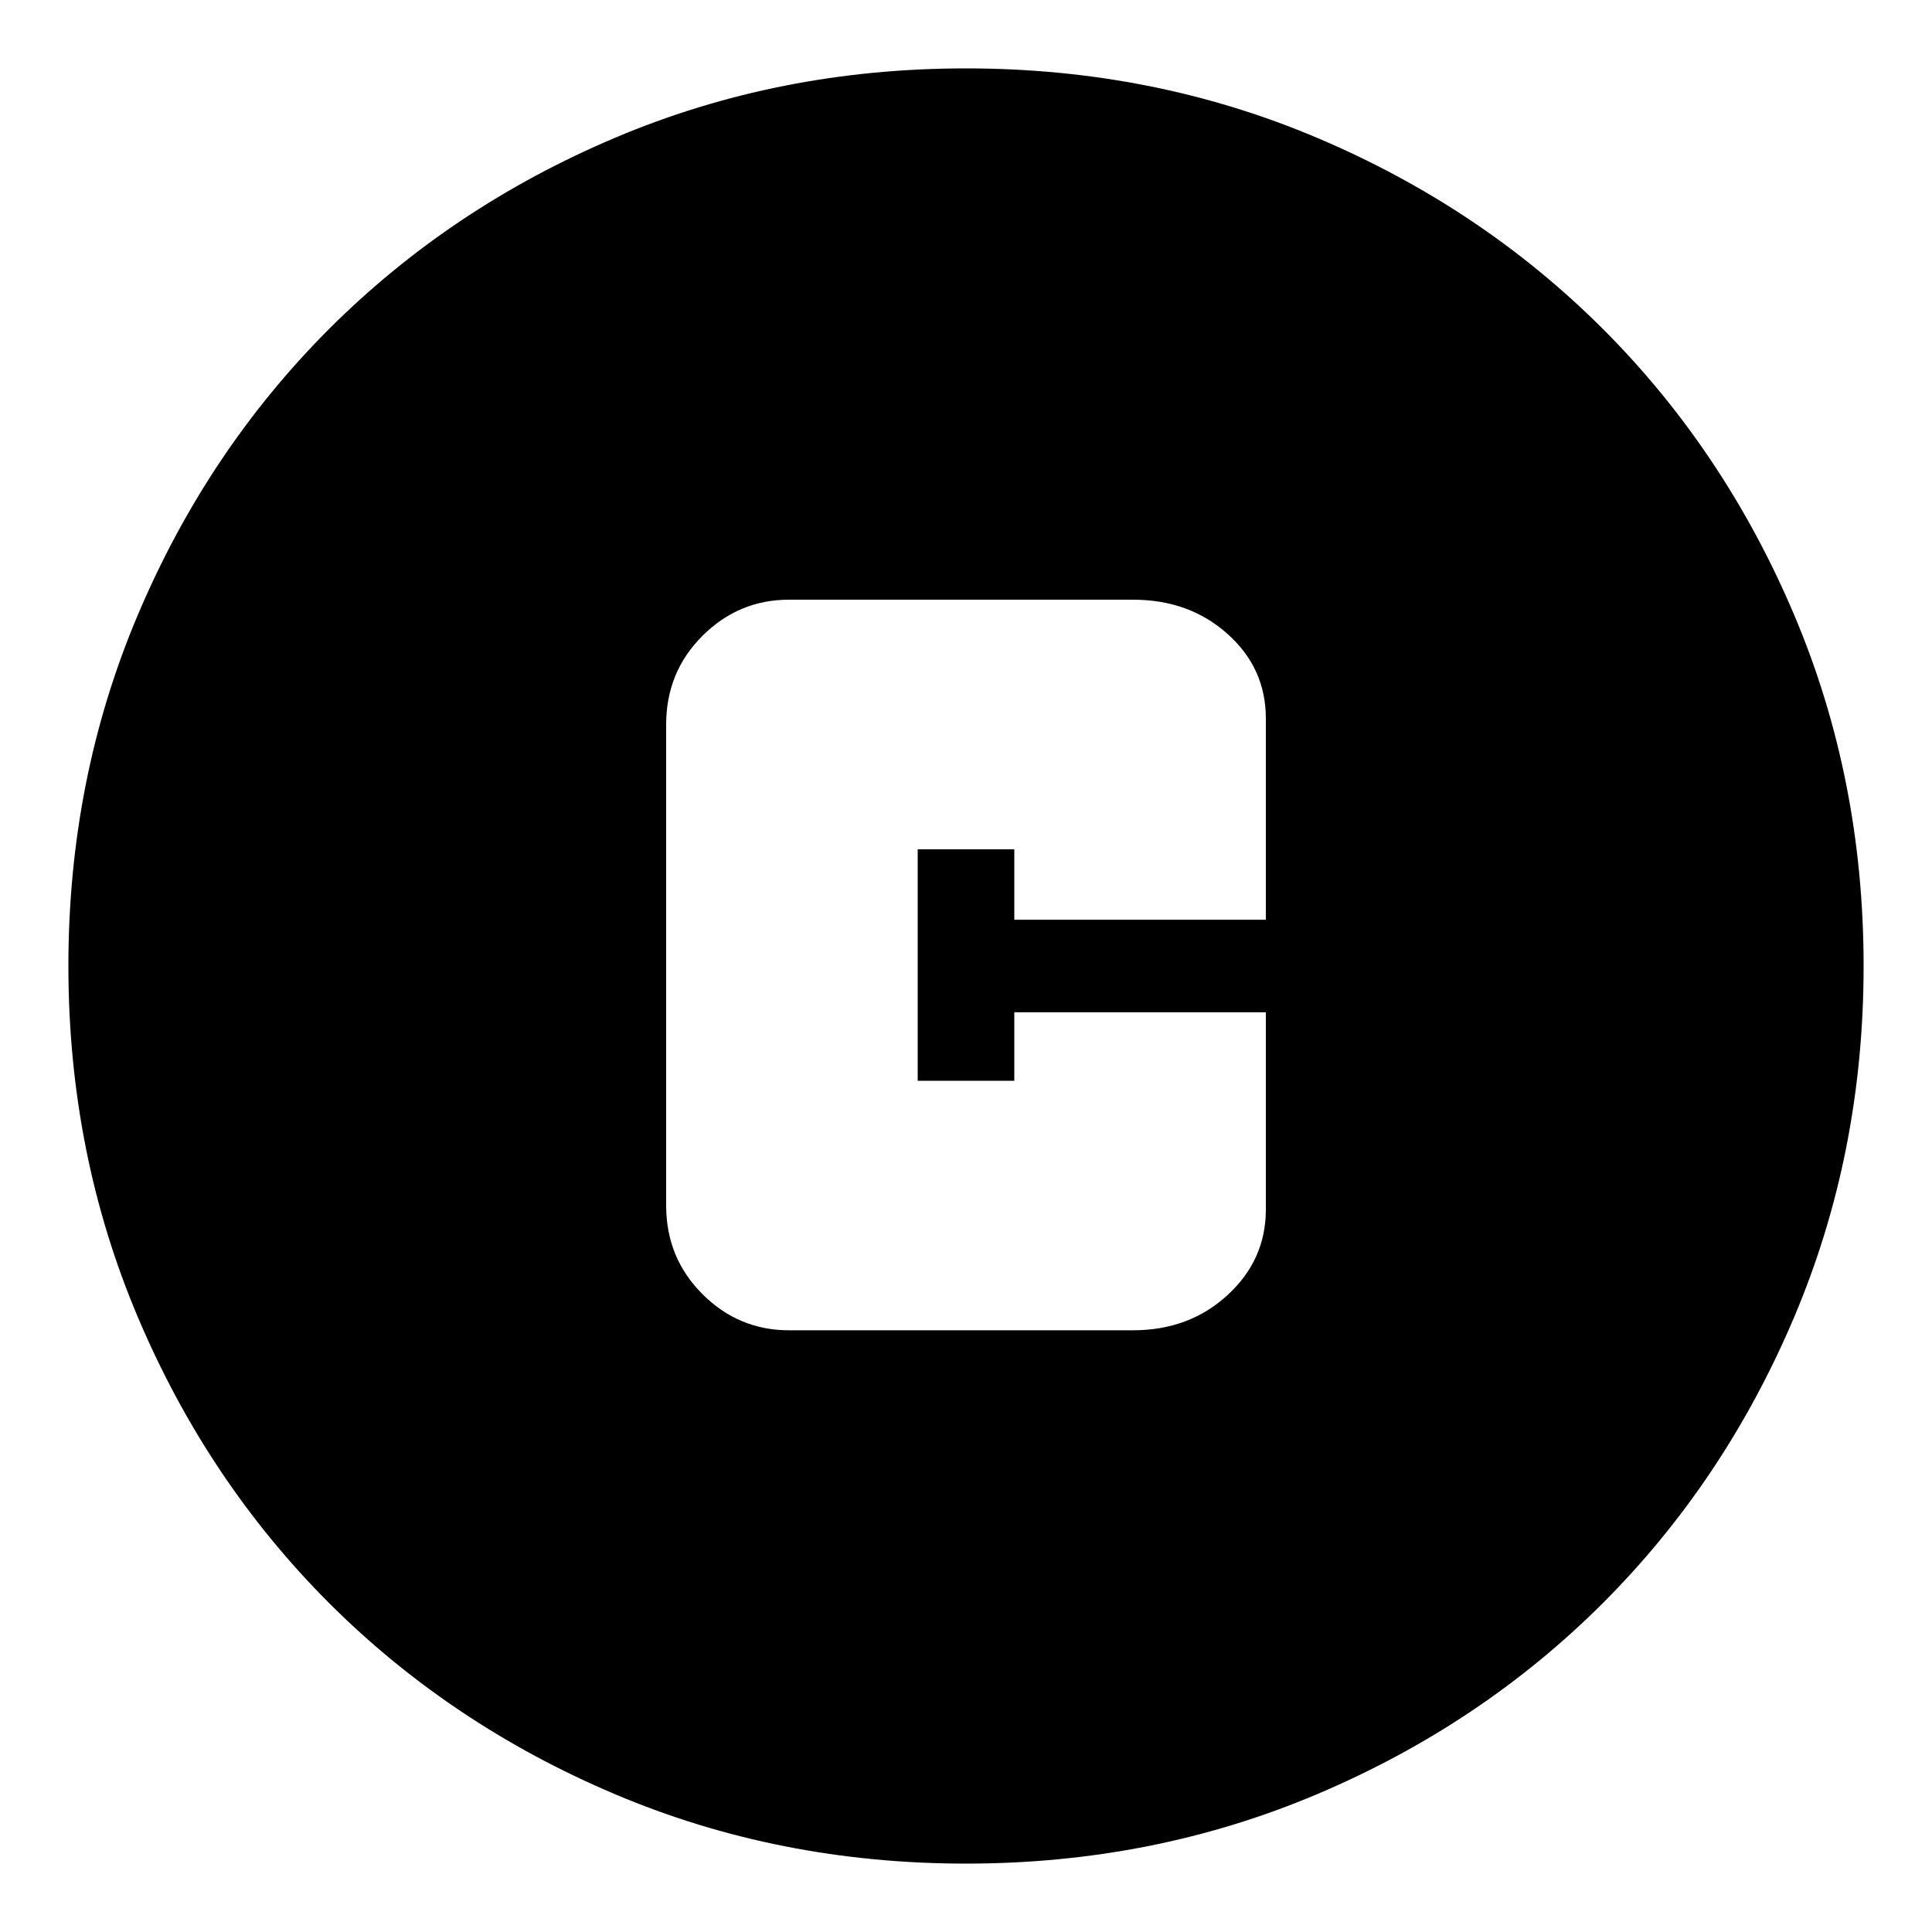 <svg xmlns="http://www.w3.org/2000/svg" height="20" width="20"><path d="M10 19.292Q8.062 19.292 6.365 18.573Q4.667 17.854 3.406 16.594Q2.146 15.333 1.427 13.635Q0.708 11.938 0.708 10Q0.708 8.062 1.427 6.365Q2.146 4.667 3.406 3.406Q4.667 2.146 6.365 1.427Q8.062 0.708 10 0.708Q11.938 0.708 13.635 1.427Q15.333 2.146 16.594 3.406Q17.854 4.667 18.573 6.365Q19.292 8.062 19.292 10Q19.292 11.938 18.573 13.635Q17.854 15.333 16.594 16.594Q15.333 17.854 13.635 18.573Q11.938 19.292 10 19.292ZM8.167 13.771H11.729Q12.312 13.771 12.708 13.406Q13.104 13.042 13.104 12.521V10.479H10.5V11.188H9.5V8.792H10.5V9.521H13.104V7.438Q13.104 6.917 12.708 6.563Q12.312 6.208 11.729 6.208H8.167Q7.646 6.208 7.271 6.583Q6.896 6.958 6.896 7.5V12.479Q6.896 13.021 7.271 13.396Q7.646 13.771 8.167 13.771Z"/></svg>